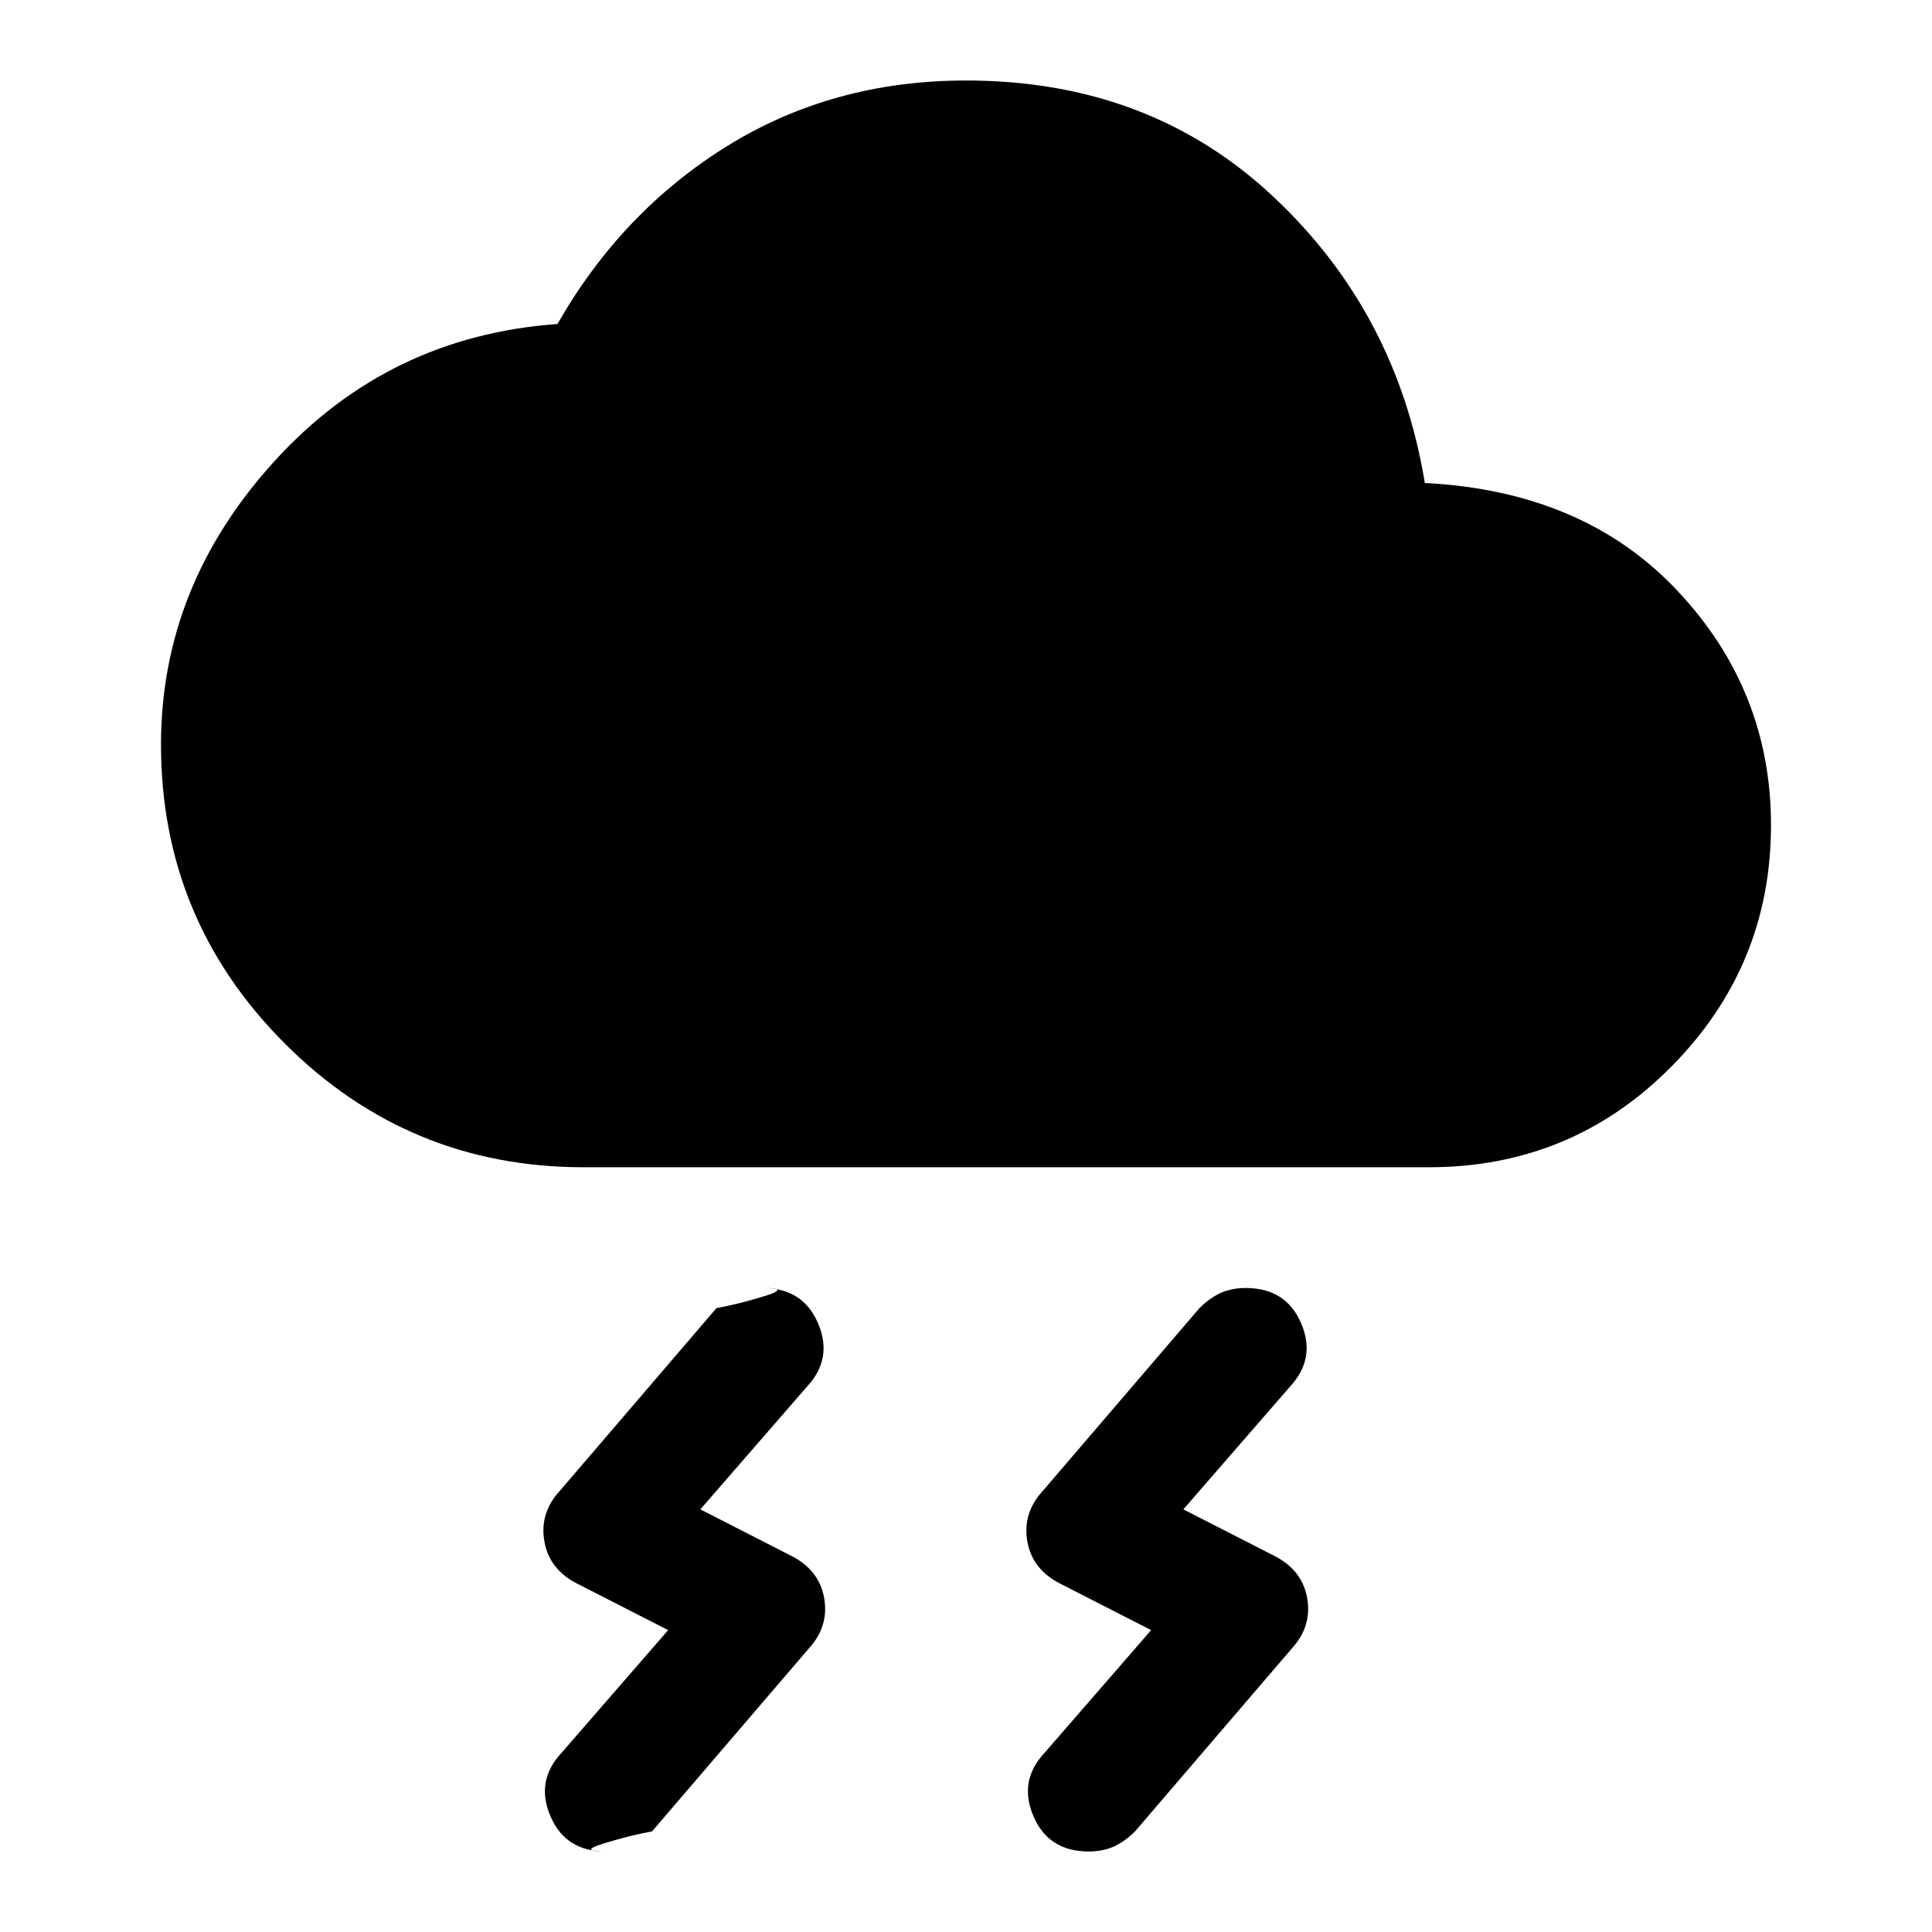 <svg width="24" height="24" viewBox="0 0 24 24" fill="none" xmlns="http://www.w3.org/2000/svg">
  <path
    d="M14.3 20.25L13.175 19.675C12.942 19.558 12.804 19.383 12.762 19.15C12.721 18.917 12.783 18.708 12.95 18.525L14.9 16.25C14.983 16.167 15.071 16.104 15.162 16.062C15.254 16.021 15.358 16 15.475 16C15.808 16 16.038 16.146 16.163 16.438C16.288 16.729 16.242 16.992 16.025 17.225L14.7 18.75L15.825 19.325C16.058 19.442 16.196 19.617 16.238 19.85C16.279 20.083 16.217 20.292 16.05 20.475L14.1 22.75C14.017 22.833 13.929 22.896 13.838 22.938C13.746 22.979 13.642 23 13.525 23C13.192 23 12.963 22.854 12.838 22.562C12.713 22.271 12.758 22.008 12.975 21.775L14.3 20.25ZM8.3 20.25L7.175 19.675C6.942 19.558 6.804 19.383 6.763 19.15C6.721 18.917 6.783 18.708 6.95 18.525L8.9 16.25C9.083 16.217 9.283 16.167 9.5 16.1C9.717 16.033 9.708 16 9.475 16C9.808 16 10.037 16.146 10.162 16.438C10.287 16.729 10.242 16.992 10.025 17.225L8.7 18.75L9.825 19.325C10.058 19.442 10.196 19.617 10.238 19.85C10.279 20.083 10.217 20.292 10.05 20.475L8.1 22.75C7.917 22.783 7.717 22.833 7.5 22.9C7.283 22.967 7.292 23 7.525 23C7.192 23 6.963 22.854 6.838 22.562C6.713 22.271 6.758 22.008 6.975 21.775L8.3 20.25ZM7.25 14.5C5.8 14.5 4.562 13.988 3.538 12.963C2.513 11.938 2 10.7 2 9.25C2 7.933 2.471 6.758 3.413 5.725C4.354 4.692 5.525 4.125 6.925 4.025C7.458 3.092 8.162 2.354 9.037 1.812C9.912 1.271 10.9 1 12 1C13.517 1 14.787 1.479 15.812 2.438C16.837 3.396 17.467 4.583 17.7 6C19.017 6.067 20.062 6.513 20.837 7.338C21.613 8.162 22 9.133 22 10.25C22 11.417 21.587 12.417 20.762 13.25C19.938 14.083 18.933 14.5 17.75 14.5H7.25Z"
    fill="currentColor" />
</svg>